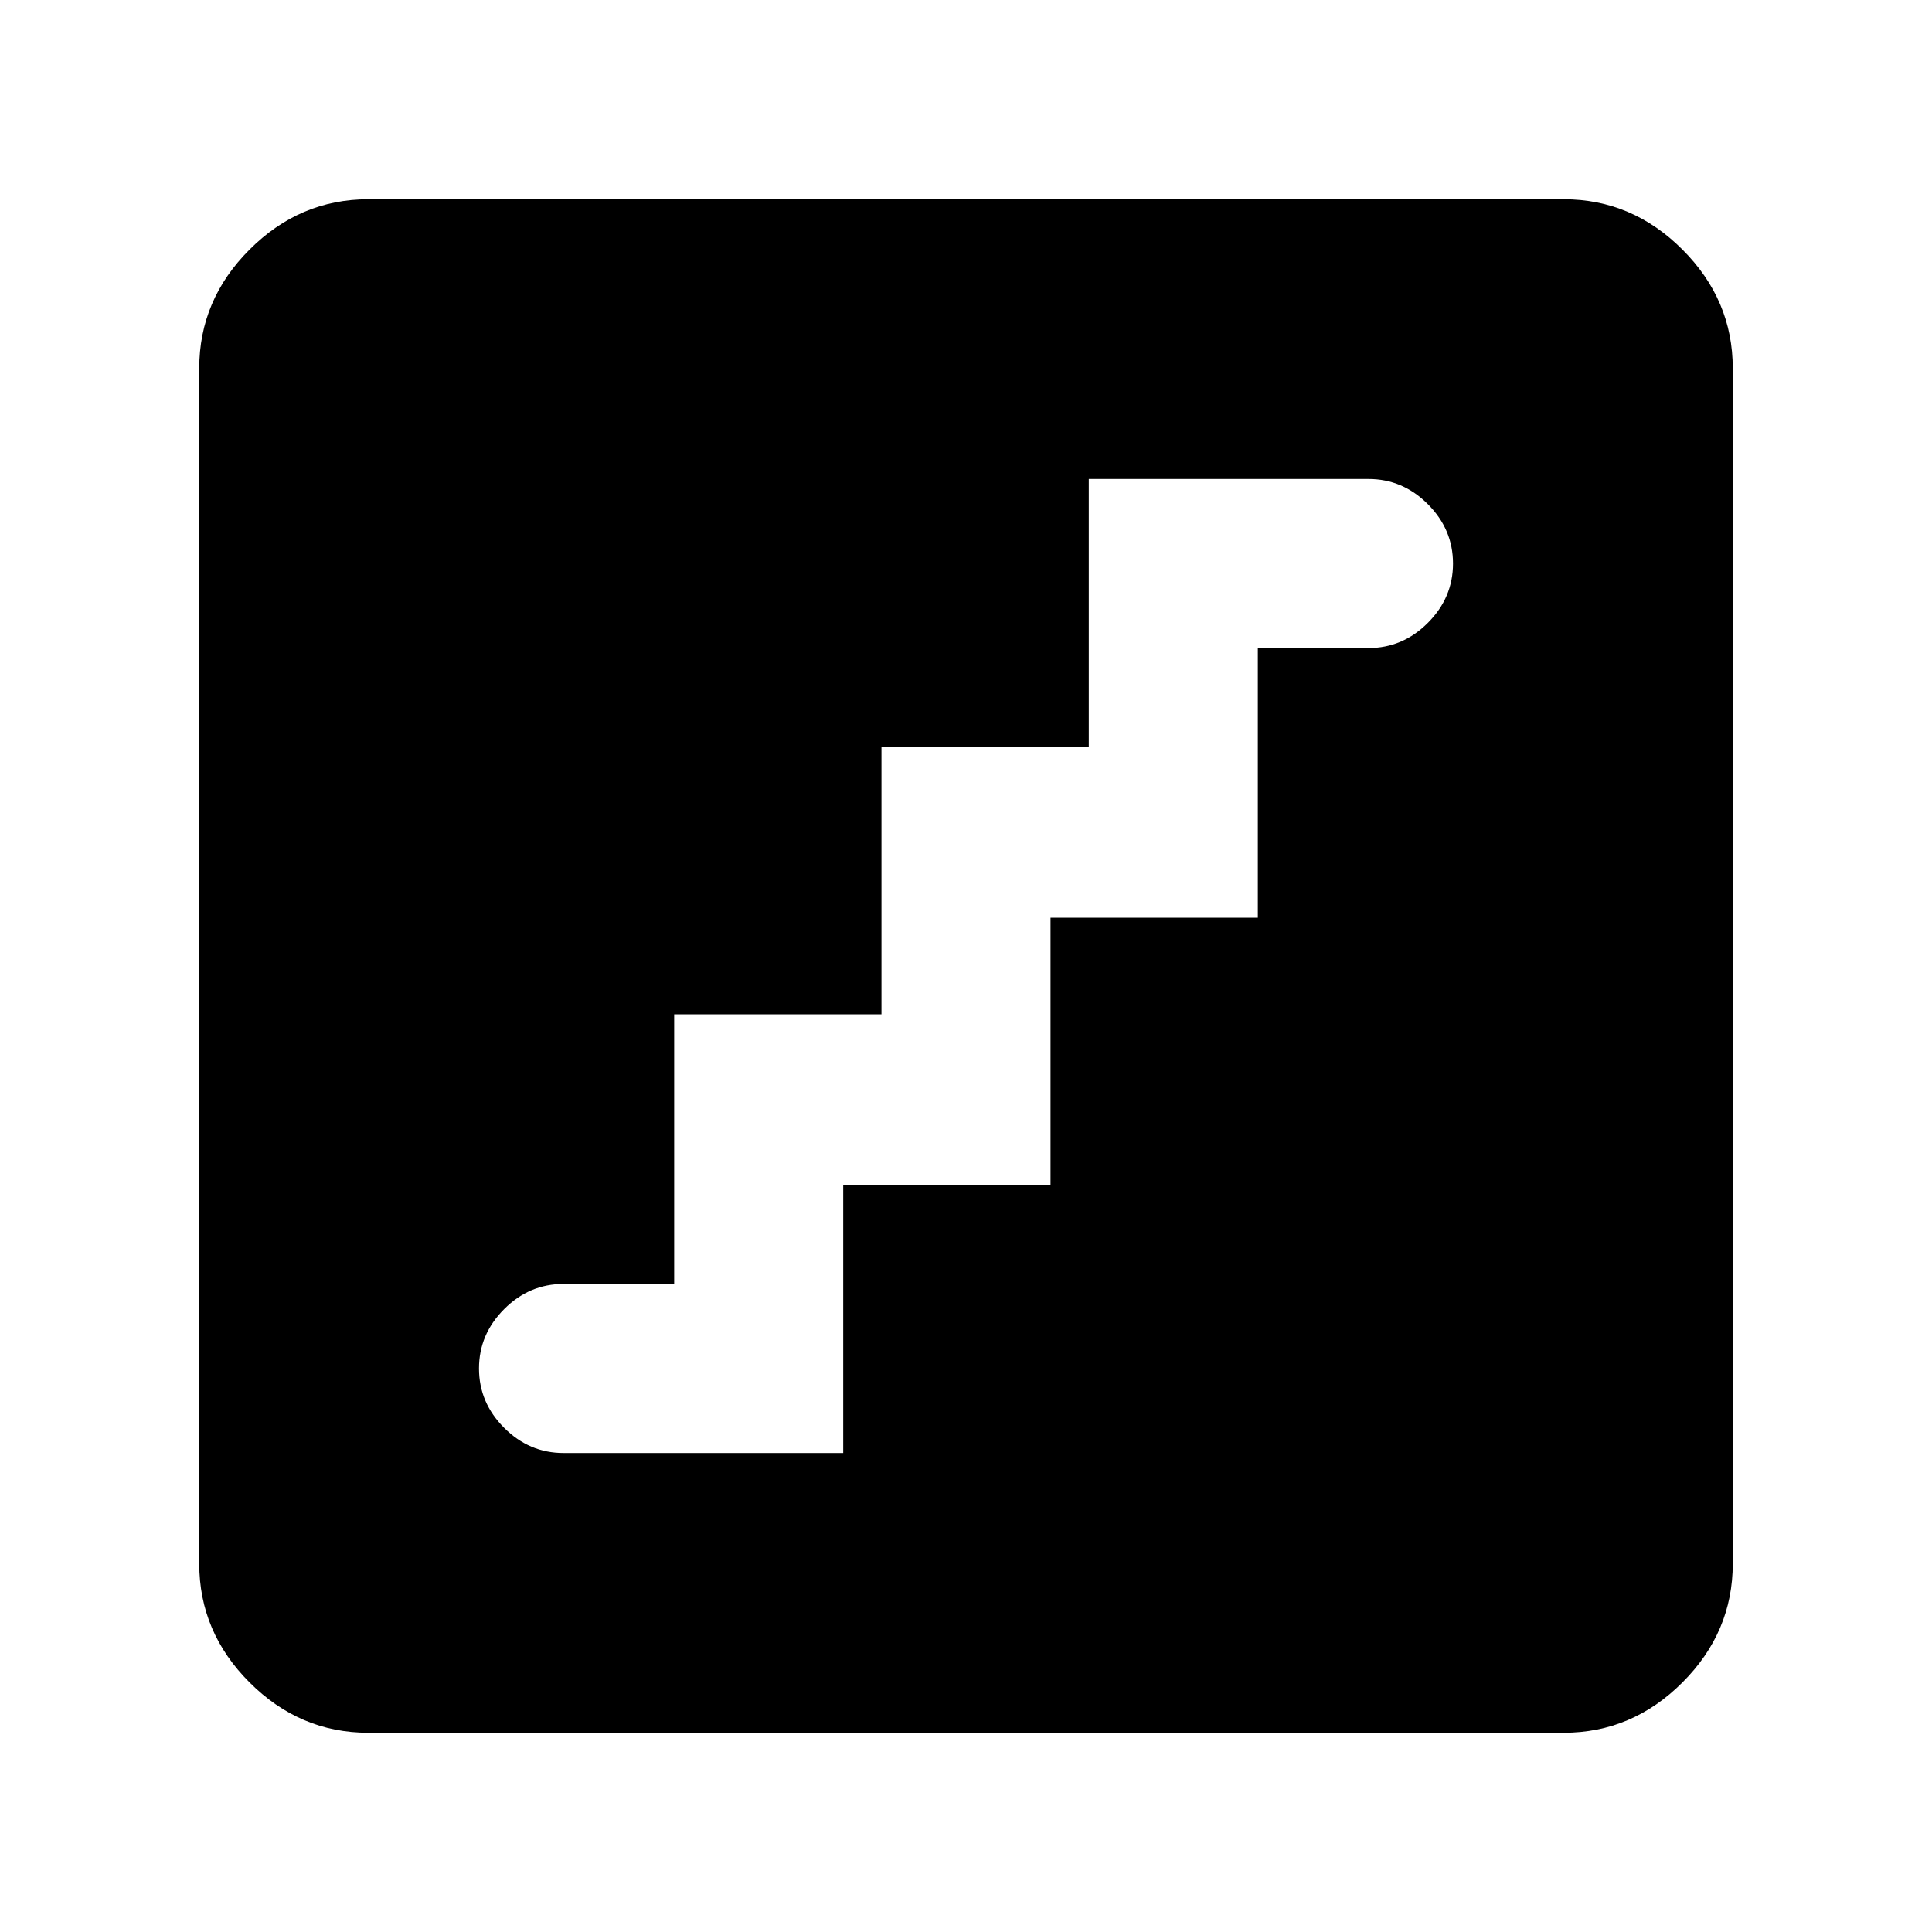 <svg xmlns="http://www.w3.org/2000/svg" height="40" width="40"><path d="M11.667 30.083h5.791v-5.541h4.292V19h4.292v-5.583h2.291q.709 0 1.229-.521.521-.521.521-1.229 0-.709-.521-1.229-.52-.521-1.229-.521h-5.791v5.541H18.25V21h-4.292v5.583h-2.291q-.709 0-1.229.521-.521.521-.521 1.229 0 .709.521 1.229.52.521 1.229.521Zm-4.042 5.792q-1.417 0-2.458-1.042-1.042-1.041-1.042-2.458V7.625q0-1.417 1.042-2.458 1.041-1.042 2.458-1.042h24.75q1.417 0 2.458 1.042 1.042 1.041 1.042 2.458v24.75q0 1.417-1.042 2.458-1.041 1.042-2.458 1.042Z"/></svg>